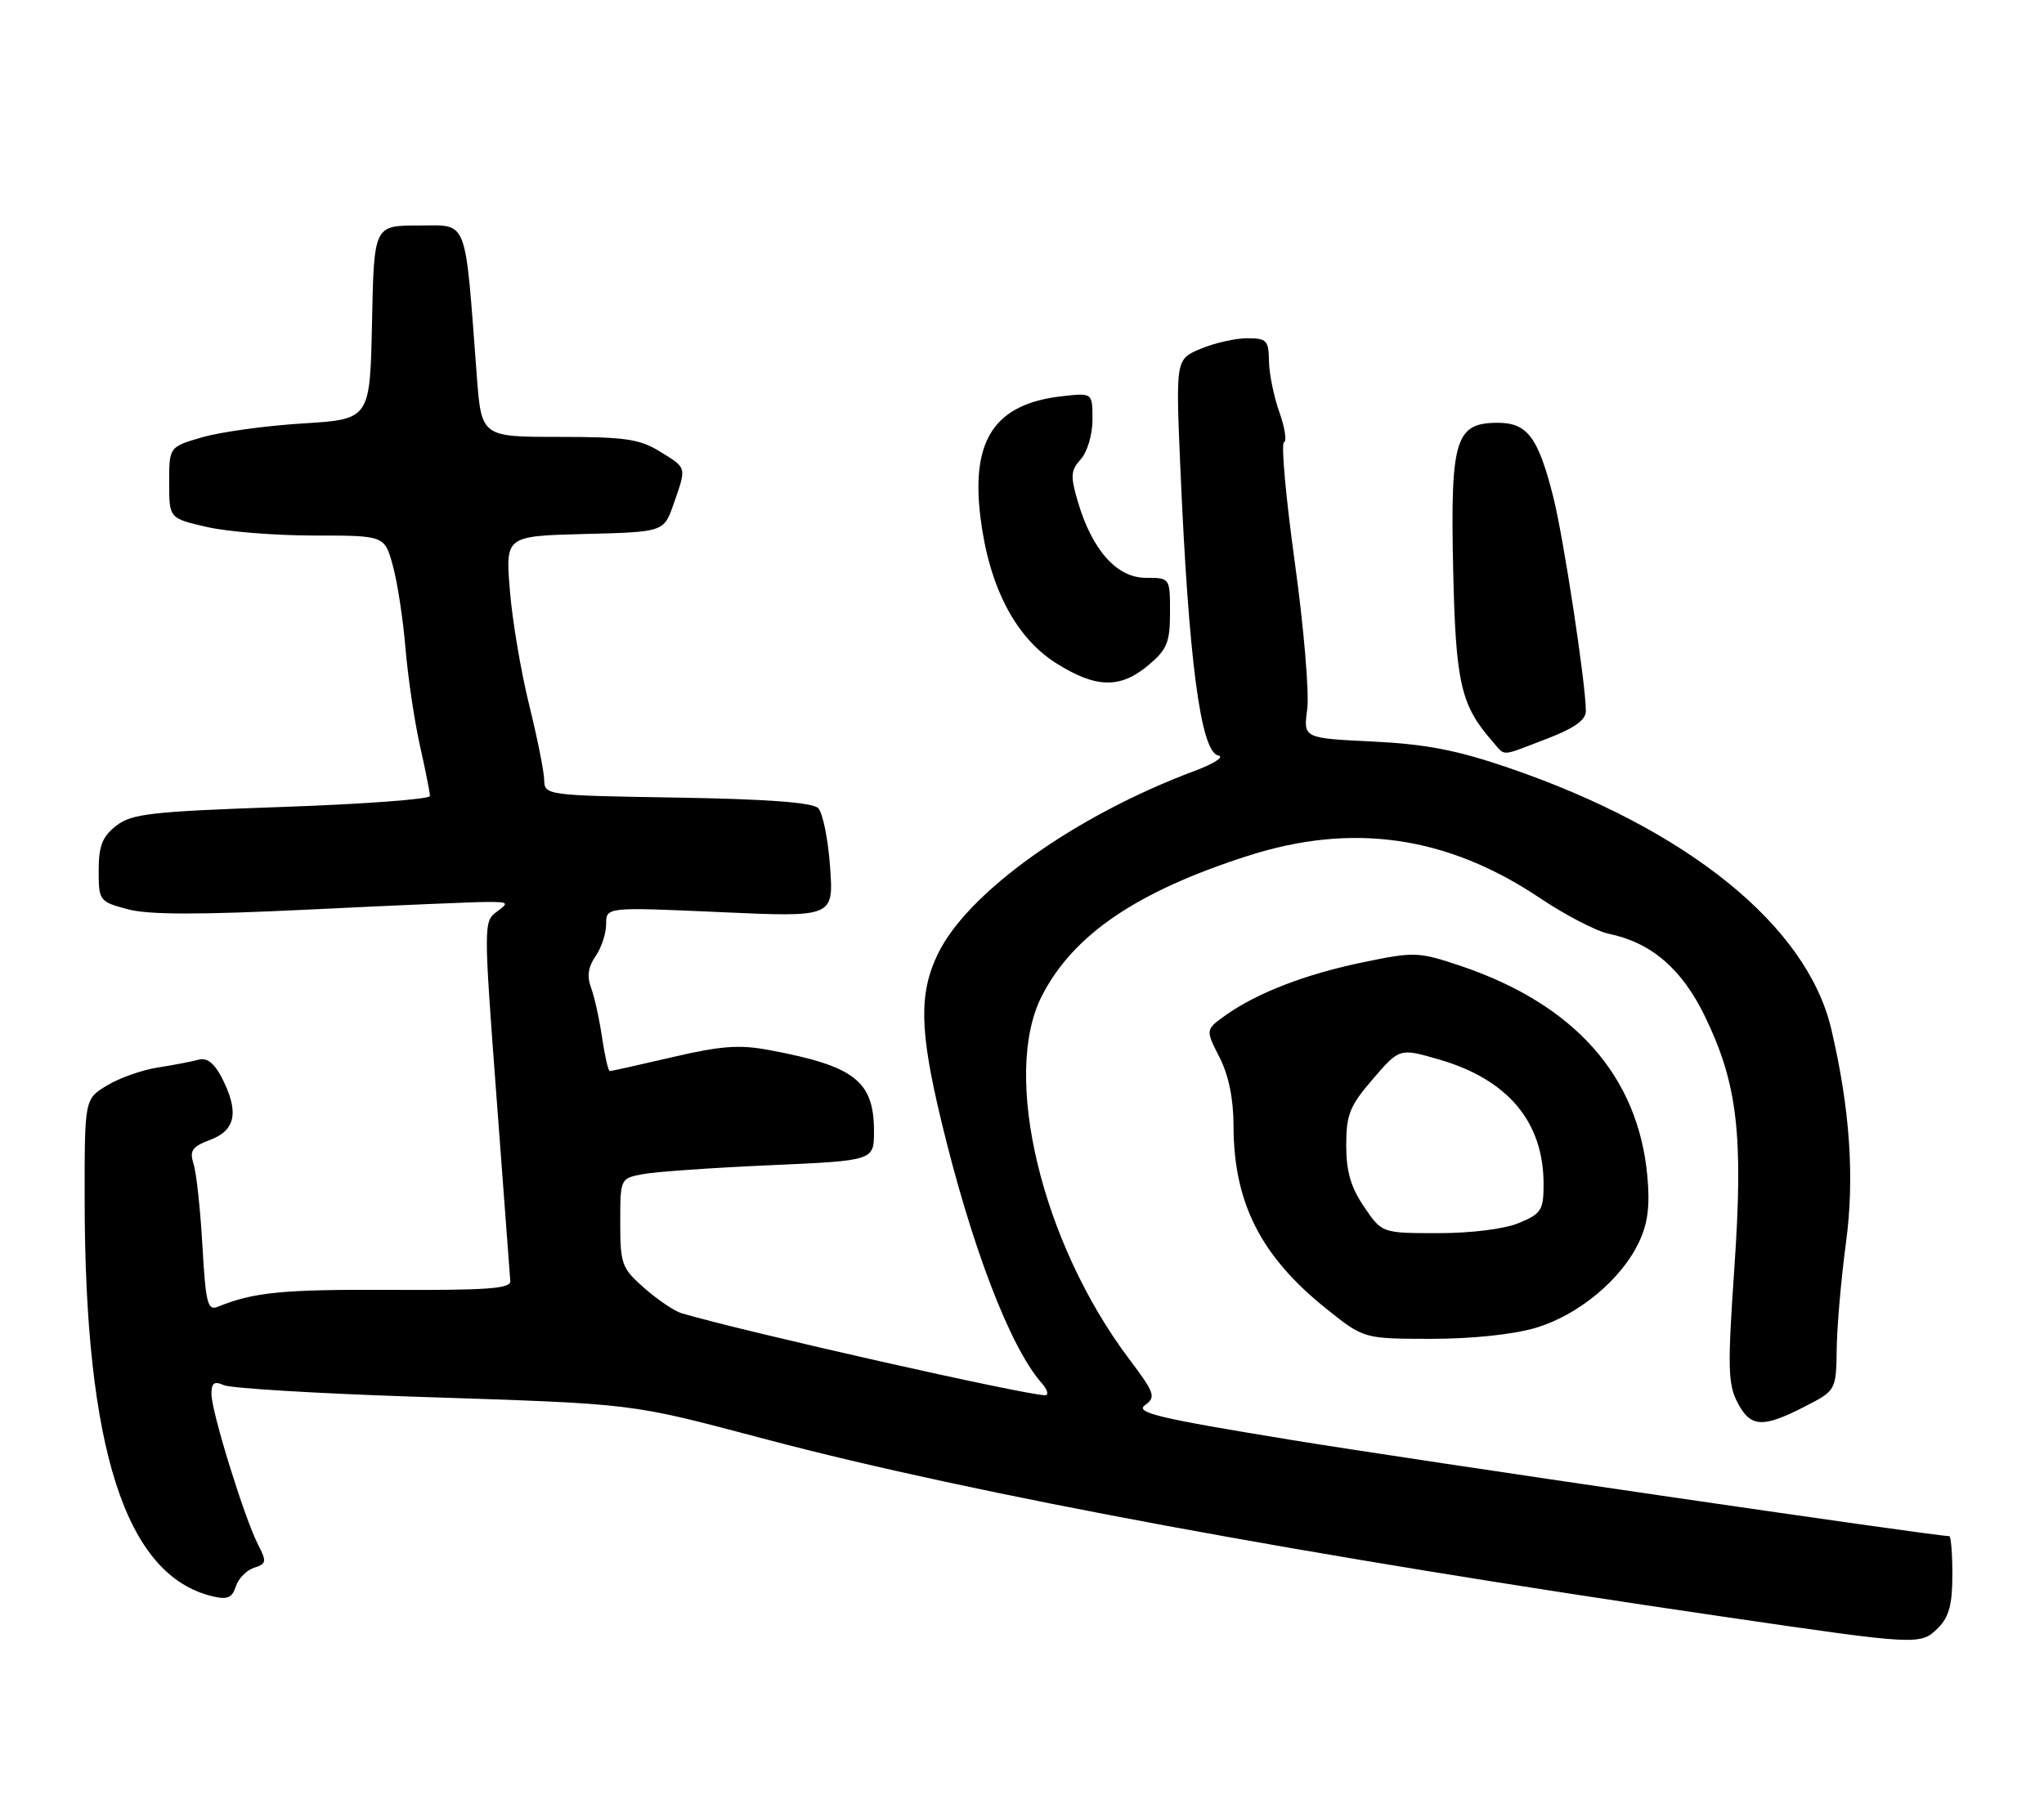 <?xml version="1.0" encoding="UTF-8" standalone="no"?>
<!DOCTYPE svg PUBLIC "-//W3C//DTD SVG 1.1//EN" "http://www.w3.org/Graphics/SVG/1.1/DTD/svg11.dtd" >
<svg xmlns="http://www.w3.org/2000/svg" xmlns:xlink="http://www.w3.org/1999/xlink" version="1.1" viewBox="0 0 290 256">
 <g >
 <path fill="currentColor"
d=" M 275.00 231.00 C 276.52 229.48 277.00 227.67 277.00 223.50 C 277.00 220.47 276.80 218.00 276.56 218.00 C 274.50 218.00 200.66 207.20 183.11 204.33 C 164.32 201.26 161.00 200.47 162.45 199.41 C 164.04 198.25 163.85 197.71 160.17 192.82 C 147.77 176.33 142.07 152.53 147.83 141.31 C 152.27 132.65 161.28 126.52 177.00 121.47 C 191.89 116.68 205.30 118.61 218.49 127.45 C 222.09 129.87 226.49 132.15 228.27 132.52 C 234.27 133.76 238.63 137.50 241.88 144.21 C 246.52 153.77 247.37 161.03 246.07 179.92 C 245.10 193.96 245.15 196.40 246.50 199.01 C 248.35 202.58 250.04 202.69 256.00 199.64 C 260.50 197.33 260.50 197.33 260.59 191.42 C 260.63 188.16 261.23 181.40 261.90 176.39 C 263.15 167.15 262.47 157.29 259.81 146.00 C 256.35 131.35 239.40 117.64 214.00 108.95 C 206.66 106.44 202.28 105.60 194.71 105.23 C 184.91 104.76 184.91 104.76 185.47 100.63 C 185.77 98.36 184.98 88.97 183.70 79.77 C 182.43 70.57 181.74 62.92 182.17 62.77 C 182.59 62.62 182.30 60.70 181.52 58.50 C 180.73 56.30 180.07 53.04 180.04 51.25 C 180.00 48.31 179.71 48.00 176.97 48.00 C 175.30 48.00 172.33 48.67 170.37 49.49 C 166.81 50.98 166.81 50.98 167.46 66.24 C 168.64 93.74 170.35 106.73 172.85 107.21 C 173.76 107.39 172.25 108.37 169.50 109.40 C 152.59 115.71 137.31 126.60 133.07 135.36 C 130.36 140.96 130.46 146.24 133.53 159.00 C 137.80 176.80 143.30 191.18 147.77 196.25 C 148.62 197.21 148.84 198.00 148.27 198.00 C 145.52 198.00 105.57 188.99 96.68 186.36 C 95.69 186.06 93.32 184.47 91.43 182.81 C 88.21 179.97 88.00 179.42 88.00 173.51 C 88.00 167.23 88.00 167.23 91.25 166.62 C 93.04 166.28 101.14 165.72 109.25 165.36 C 124.00 164.71 124.00 164.71 124.00 160.58 C 124.00 153.42 121.29 151.30 109.21 149.03 C 104.91 148.22 102.33 148.41 95.42 150.02 C 90.75 151.11 86.74 152.00 86.52 152.00 C 86.30 152.00 85.81 149.86 85.42 147.25 C 85.04 144.64 84.34 141.45 83.86 140.17 C 83.25 138.55 83.45 137.20 84.50 135.70 C 85.32 134.52 86.00 132.47 86.00 131.14 C 86.00 128.72 86.00 128.72 102.14 129.44 C 118.28 130.17 118.28 130.17 117.77 123.01 C 117.49 119.08 116.73 115.33 116.08 114.68 C 115.28 113.88 108.82 113.40 96.08 113.19 C 77.48 112.89 77.25 112.85 77.21 110.69 C 77.19 109.49 76.22 104.67 75.07 100.00 C 73.91 95.33 72.68 88.03 72.34 83.78 C 71.71 76.07 71.71 76.07 82.95 75.78 C 94.19 75.50 94.19 75.50 95.58 71.50 C 97.42 66.21 97.49 66.46 93.63 64.08 C 90.76 62.30 88.66 62.00 79.28 62.00 C 68.30 62.00 68.30 62.00 67.64 53.25 C 65.92 30.53 66.50 32.00 59.39 32.00 C 53.06 32.00 53.06 32.00 52.78 45.75 C 52.50 59.50 52.50 59.50 43.00 60.09 C 37.77 60.41 31.36 61.29 28.75 62.04 C 24.00 63.41 24.00 63.41 24.00 68.48 C 24.00 73.55 24.00 73.55 29.28 74.77 C 32.18 75.45 39.06 76.00 44.56 76.00 C 54.56 76.00 54.56 76.00 55.73 80.25 C 56.38 82.59 57.19 87.88 57.53 92.00 C 57.88 96.12 58.80 102.34 59.58 105.81 C 60.36 109.28 61.00 112.50 61.00 112.96 C 61.00 113.42 51.54 114.12 39.97 114.52 C 21.33 115.17 18.66 115.48 16.47 117.20 C 14.51 118.74 14.00 120.06 14.00 123.53 C 14.00 127.83 14.09 127.95 18.10 129.03 C 21.07 129.83 28.20 129.84 44.03 129.07 C 56.04 128.48 67.34 128.00 69.13 128.00 C 72.15 128.00 72.25 128.10 70.48 129.39 C 68.61 130.76 68.61 131.23 70.44 155.63 C 71.46 169.29 72.35 181.07 72.40 181.81 C 72.48 182.87 69.09 183.12 55.50 183.05 C 40.12 182.97 35.98 183.37 30.87 185.46 C 29.46 186.03 29.18 184.90 28.72 176.81 C 28.43 171.69 27.87 166.47 27.47 165.21 C 26.86 163.28 27.23 162.74 29.87 161.74 C 33.47 160.38 33.94 157.73 31.45 152.90 C 30.40 150.88 29.34 150.05 28.20 150.38 C 27.26 150.64 24.66 151.14 22.42 151.49 C 20.17 151.83 16.91 152.99 15.17 154.05 C 12.00 155.97 12.00 155.97 12.01 170.24 C 12.03 205.65 17.82 223.61 30.16 226.54 C 32.26 227.04 32.94 226.75 33.46 225.14 C 33.81 224.02 34.98 222.83 36.04 222.49 C 37.81 221.93 37.86 221.62 36.61 219.19 C 34.67 215.42 30.00 200.32 30.00 197.84 C 30.00 196.25 30.40 195.96 31.75 196.57 C 32.71 197.01 44.75 197.74 58.50 198.20 C 91.01 199.28 88.77 199.01 109.00 204.34 C 138.24 212.06 185.37 220.78 244.50 229.43 C 272.32 233.50 272.49 233.51 275.00 231.00 Z  M 217.88 188.44 C 223.92 186.65 230.01 181.60 232.52 176.31 C 233.79 173.64 234.11 171.16 233.73 166.97 C 232.44 152.71 223.41 142.53 207.22 137.07 C 201.26 135.07 200.70 135.05 193.48 136.54 C 185.27 138.23 178.37 140.89 173.90 144.07 C 171.02 146.12 171.02 146.12 173.01 150.02 C 174.32 152.58 175.00 155.91 175.01 159.71 C 175.02 170.68 178.86 178.27 188.20 185.75 C 193.50 189.99 193.50 189.99 203.07 190.00 C 208.83 190.00 214.72 189.38 217.88 188.44 Z  M 219.41 104.86 C 223.38 103.34 225.00 102.19 225.00 100.90 C 225.00 97.10 221.83 76.25 220.37 70.50 C 218.23 62.04 216.70 60.00 212.50 60.00 C 206.48 60.00 205.77 62.34 206.17 80.71 C 206.53 96.97 207.24 100.08 211.78 105.25 C 213.64 107.37 212.73 107.42 219.41 104.86 Z  M 162.92 94.41 C 165.59 92.17 166.00 91.17 166.00 86.91 C 166.00 82.00 166.00 82.00 162.55 82.00 C 158.47 82.00 154.96 78.08 152.94 71.25 C 151.85 67.55 151.90 66.77 153.34 65.17 C 154.27 64.14 155.00 61.68 155.00 59.54 C 155.00 55.74 155.00 55.74 150.68 56.23 C 141.15 57.30 137.73 62.39 139.11 73.46 C 140.32 83.25 144.06 90.45 149.82 94.10 C 155.47 97.68 158.94 97.76 162.92 94.41 Z  M 193.54 171.27 C 191.65 168.50 191.00 166.24 191.00 162.52 C 191.01 158.15 191.50 156.93 194.79 153.12 C 198.57 148.73 198.57 148.73 204.22 150.37 C 213.95 153.20 219.00 159.23 219.00 168.02 C 219.00 171.73 218.69 172.23 215.53 173.55 C 213.48 174.41 208.79 175.00 204.07 175.00 C 196.07 175.00 196.07 175.00 193.54 171.27 Z "/>
</g>
</svg>